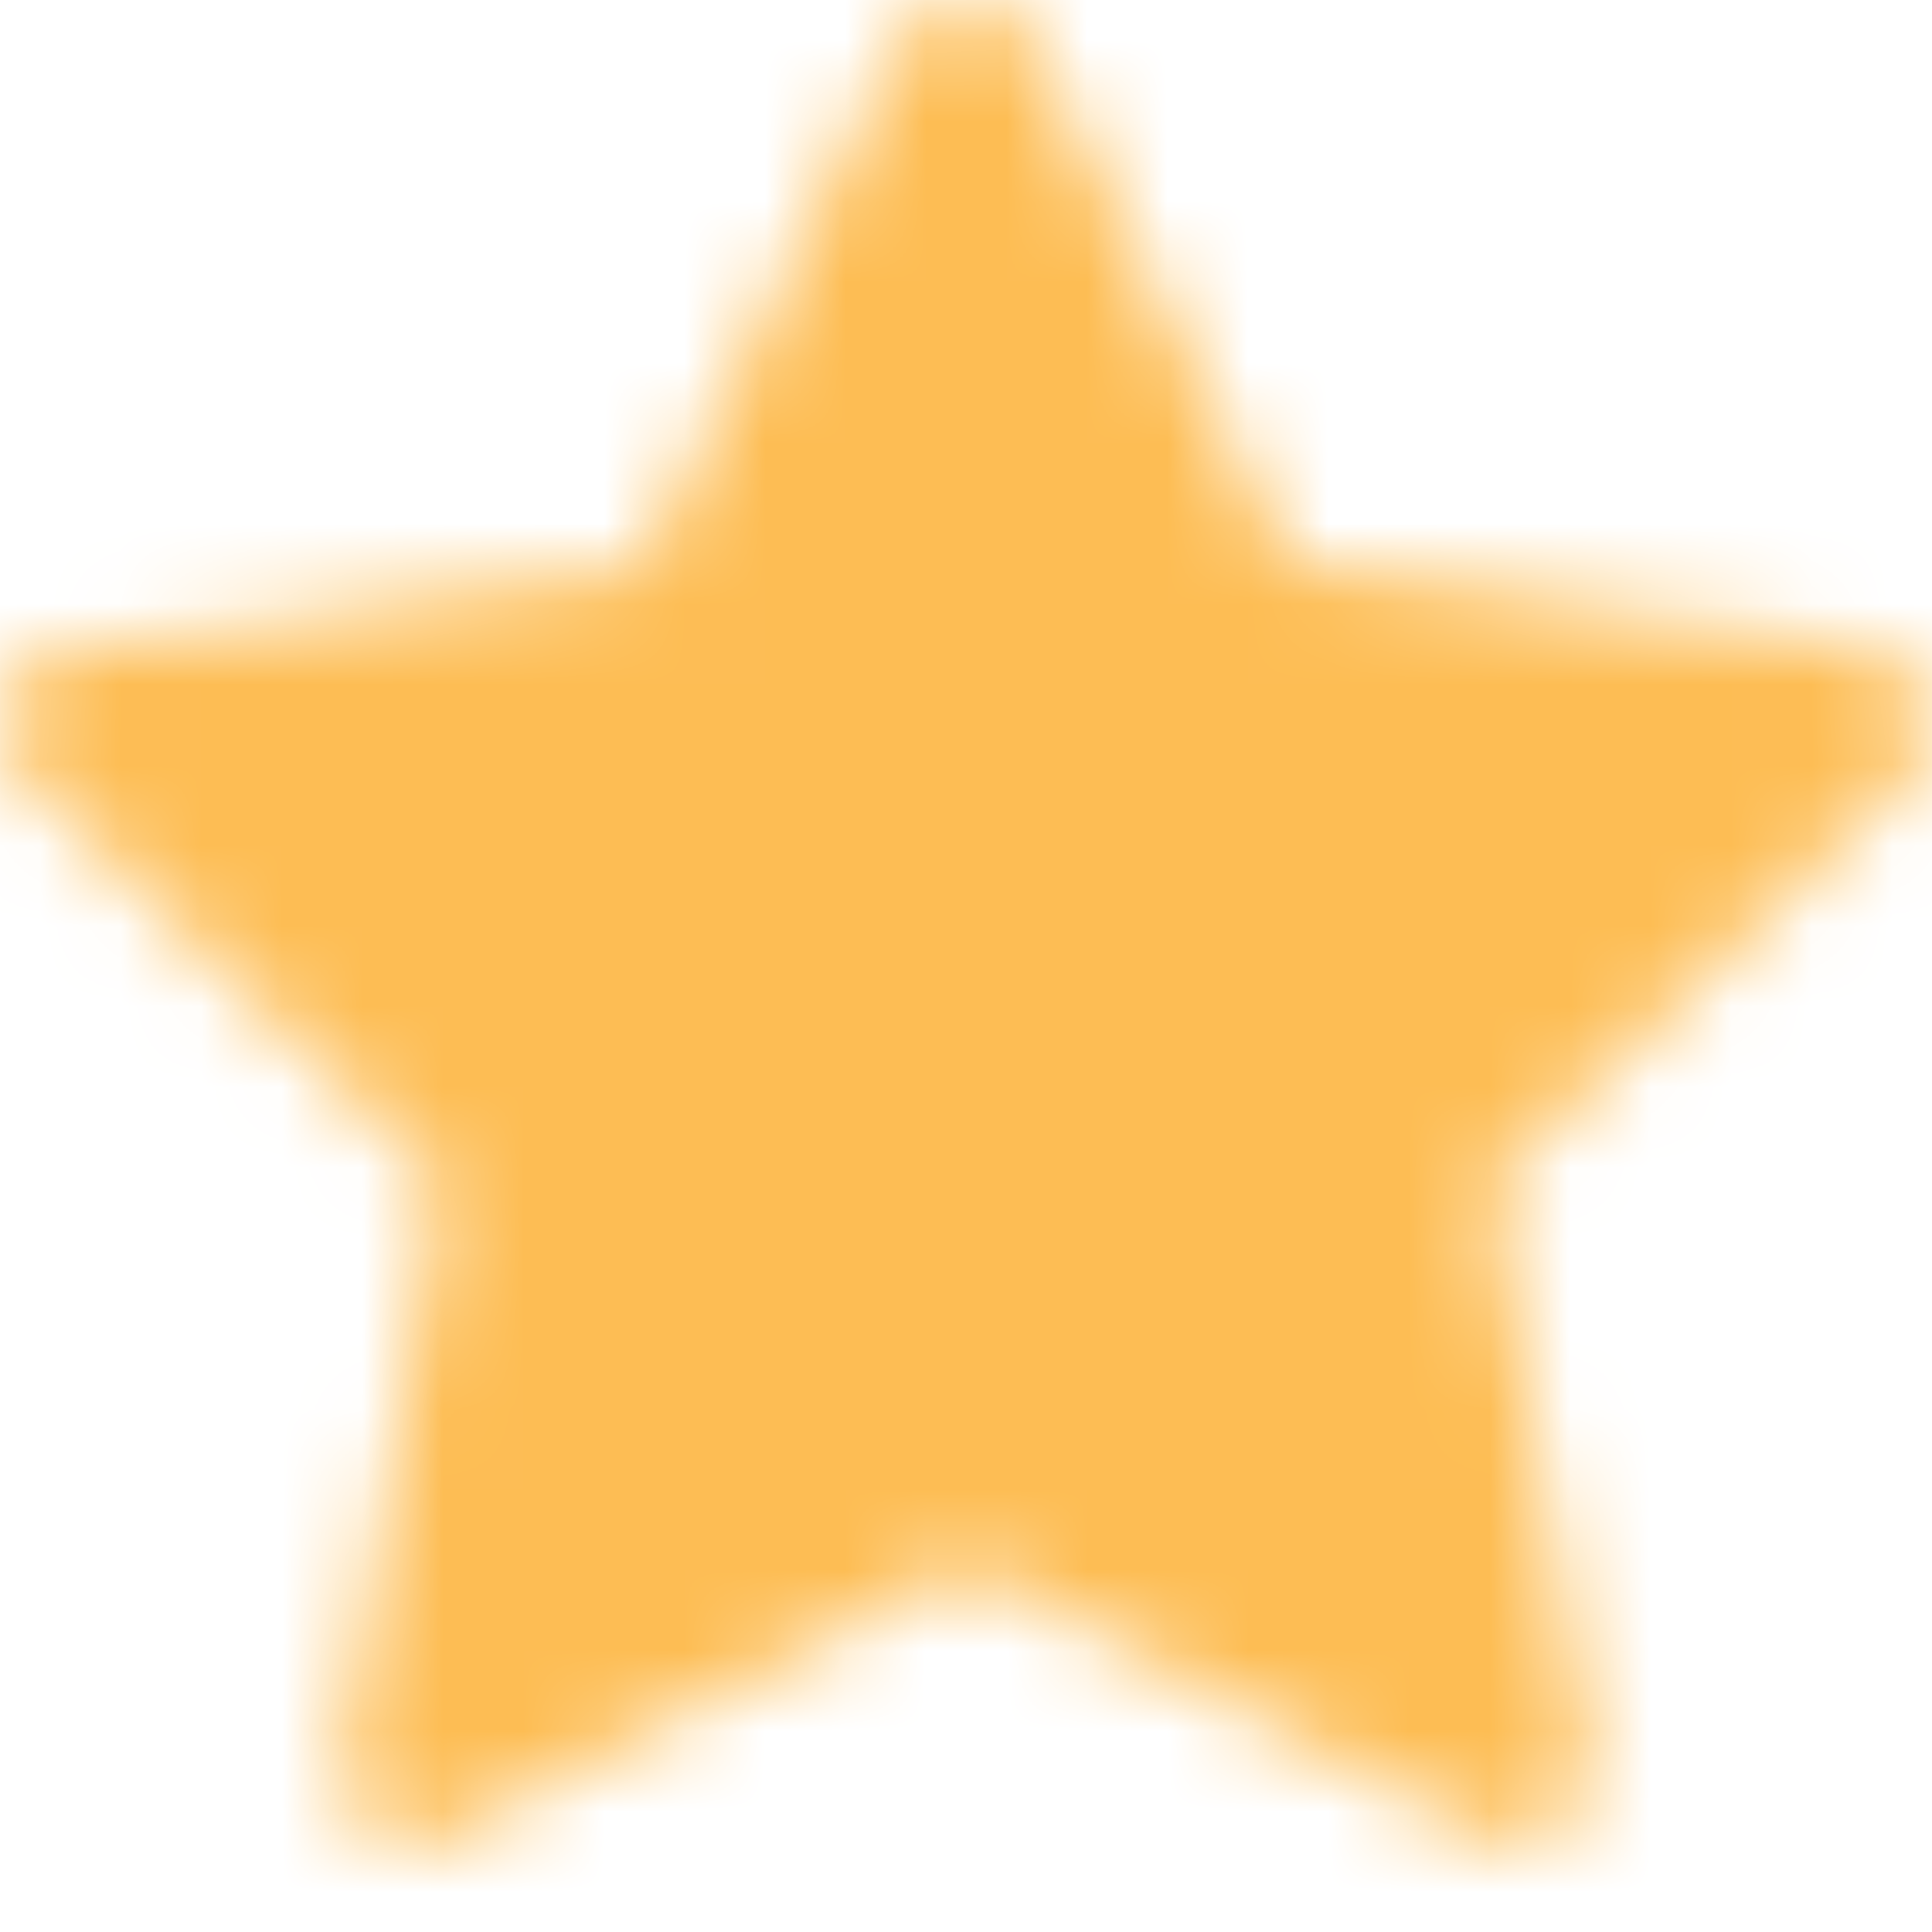 <svg width="24" height="24" viewBox="0 0 24 24" fill="none" xmlns="http://www.w3.org/2000/svg">
<g clip-path="url(#clip0_164_6478)">
<mask id="mask0_164_6478" style="mask-type:alpha" maskUnits="userSpaceOnUse" x="0" y="0" width="24" height="23">
<path d="M23.224 8.07L16.03 7.025L12.813 0.504C12.726 0.326 12.581 0.181 12.402 0.094C11.955 -0.128 11.411 0.057 11.187 0.504L7.971 7.025L0.776 8.07C0.577 8.099 0.396 8.192 0.257 8.334C0.089 8.506 -0.003 8.739 7.97572e-05 8.979C0.003 9.22 0.102 9.45 0.274 9.618L5.48 14.693L4.25 21.859C4.221 22.026 4.24 22.197 4.303 22.354C4.367 22.511 4.473 22.647 4.61 22.746C4.747 22.846 4.909 22.905 5.078 22.917C5.246 22.929 5.415 22.893 5.565 22.814L12 19.431L18.436 22.814C18.611 22.908 18.815 22.939 19.011 22.905C19.504 22.82 19.835 22.352 19.75 21.859L18.52 14.693L23.726 9.618C23.868 9.479 23.961 9.297 23.989 9.099C24.066 8.603 23.72 8.144 23.224 8.07Z" fill="#006FFD"/>
</mask>
<g mask="url(#mask0_164_6478)">
<rect width="24" height="24" fill="#FDBD54"/>
</g>
</g>
<defs>
<clipPath id="clip0_164_6478">
<rect width="24" height="24" fill="#FDBD54"/>
</clipPath>
</defs>
</svg>
